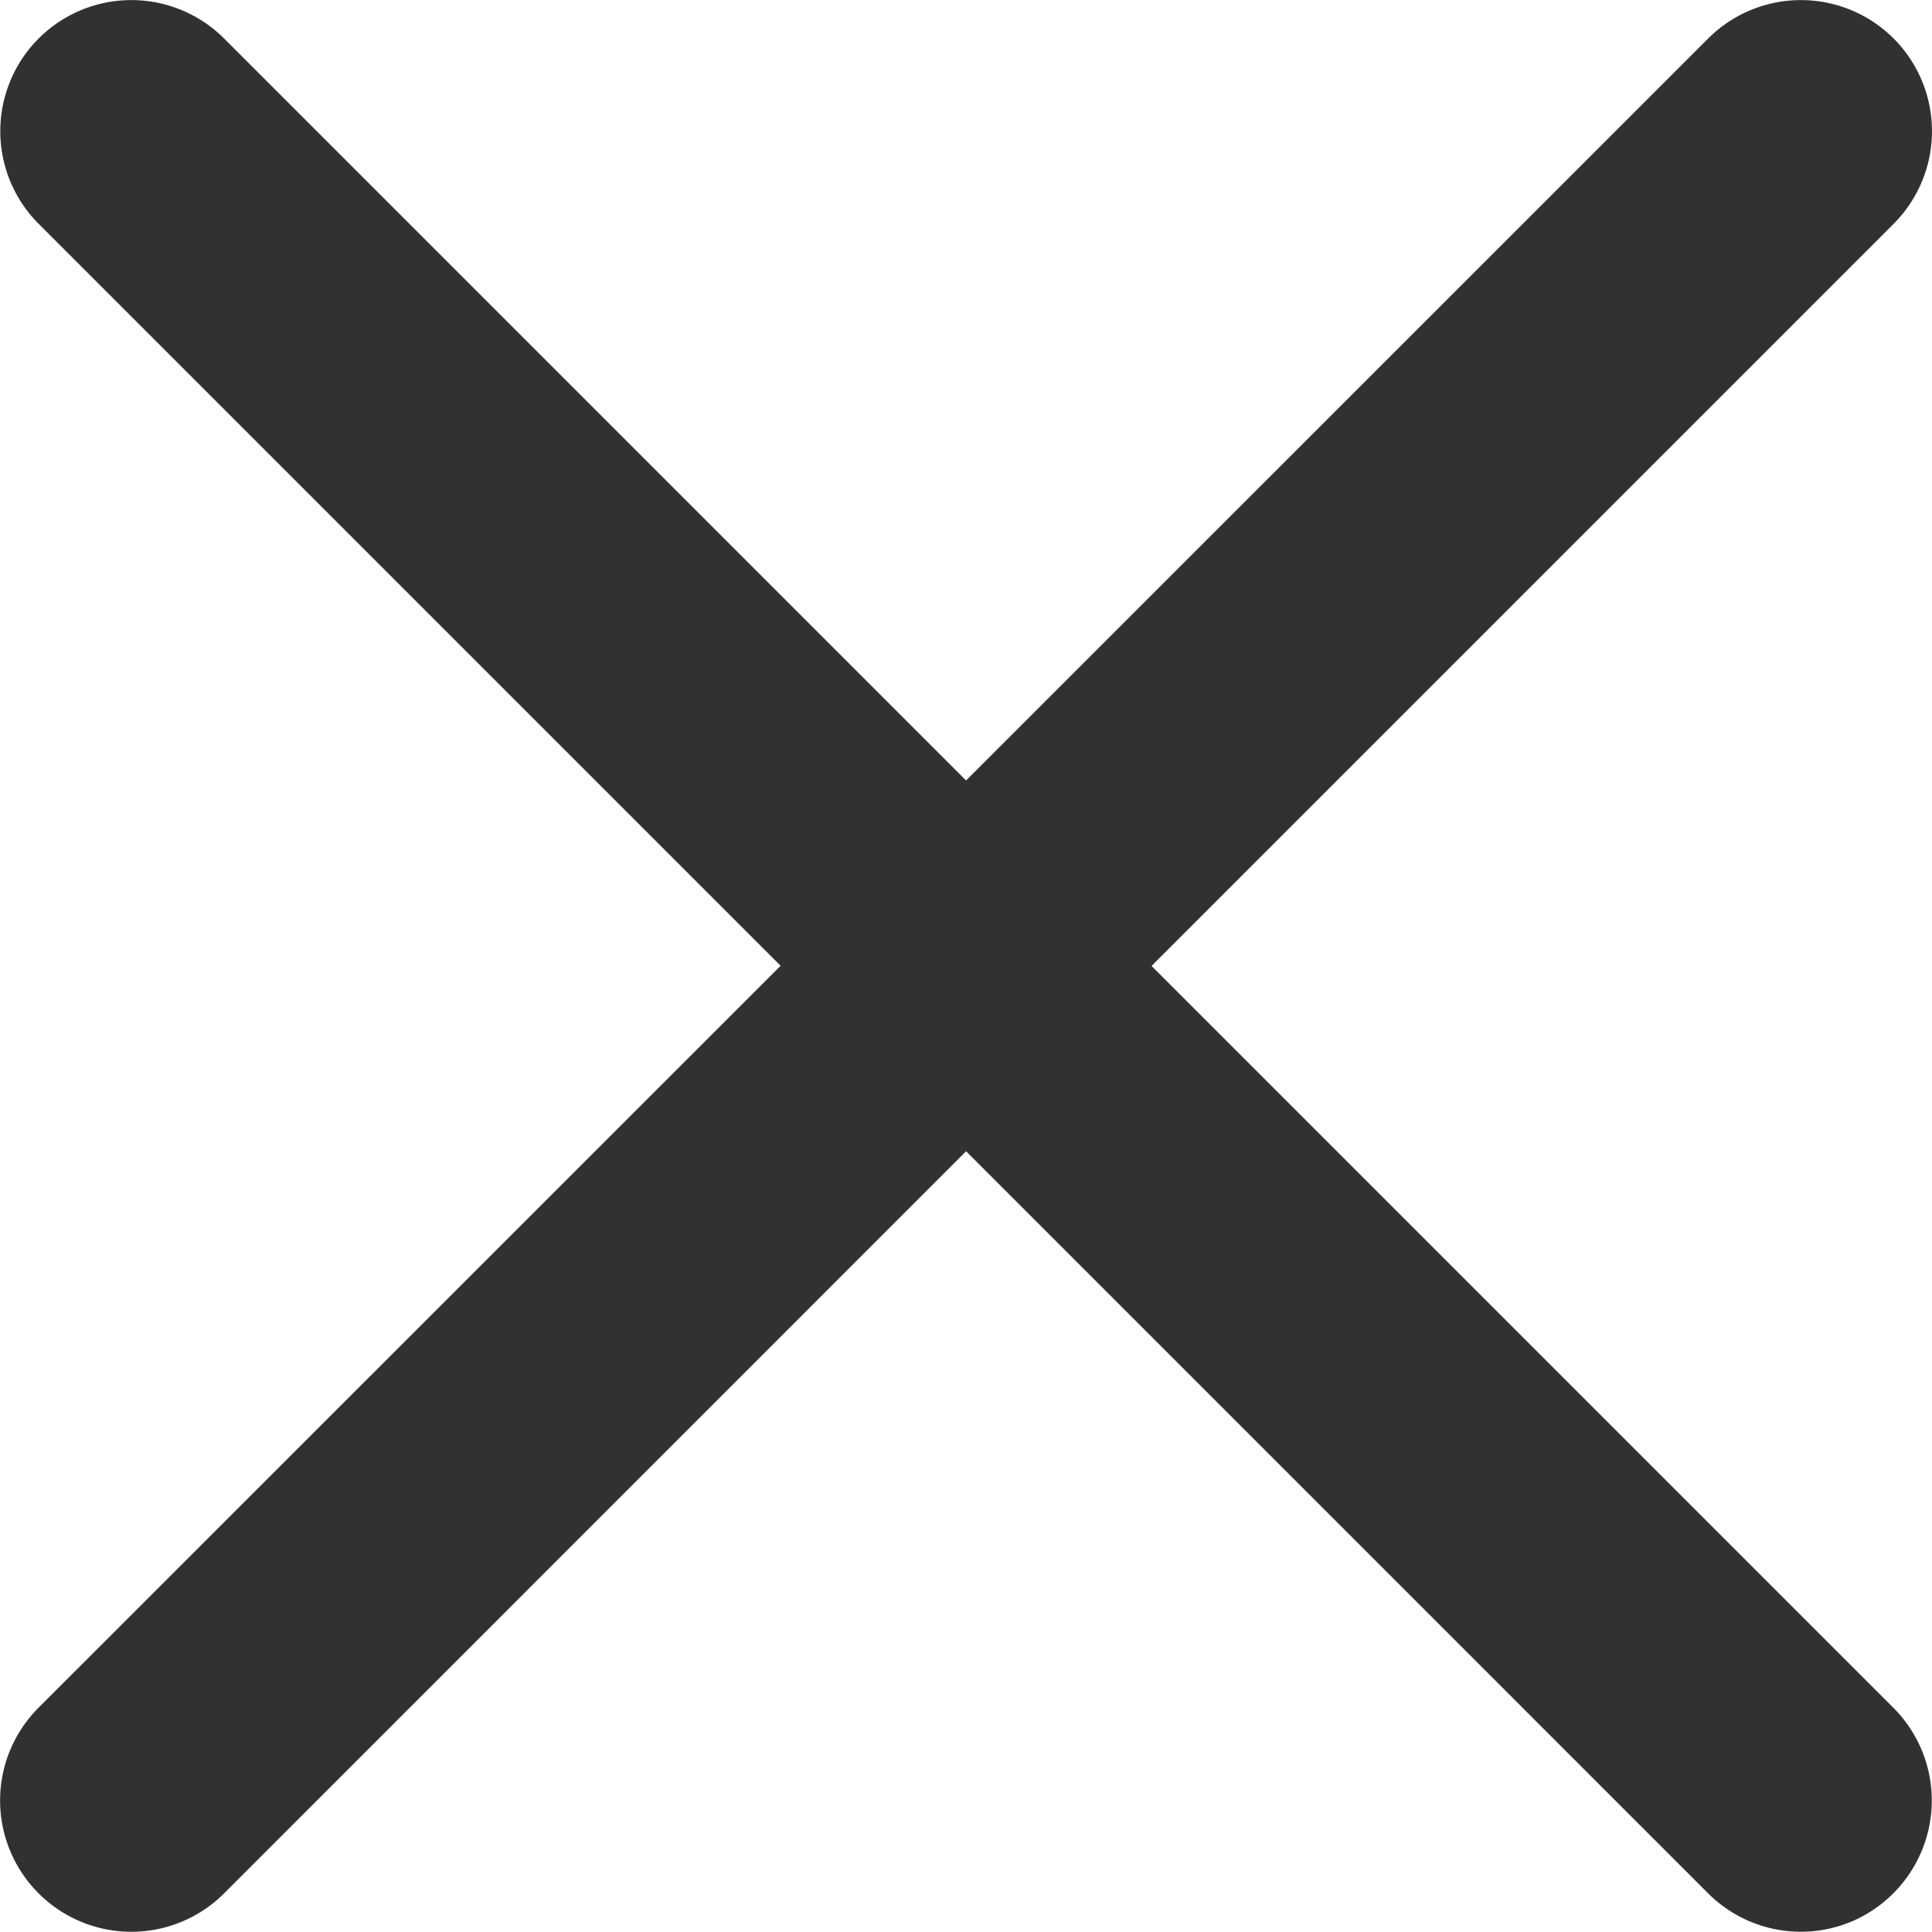 <svg xmlns="http://www.w3.org/2000/svg" width="14.729" height="14.727" viewBox="0 0 14.729 14.727">
    <defs>
        <style>
            .cls-1{fill:#313131}
        </style>
    </defs>
    <g id="Group_101" data-name="Group 101" transform="translate(-.414 -.415)">
        <path id="Union_10" d="M-11781.959-9448.151l-5.657-5.657-5.656 5.657a1 1 0 0 1-1.415 0 1 1 0 0 1 0-1.415l5.657-5.656-5.657-5.657a1 1 0 0 1 0-1.412 1 1 0 0 1 1.415 0l5.656 5.656 5.657-5.656a1 1 0 0 1 1.415 0 1 1 0 0 1 0 1.412l-5.658 5.658 5.655 5.655a1 1 0 0 1 0 1.415.991.991 0 0 1-.705.293 1 1 0 0 1-.707-.293z" class="cls-1" data-name="Union 10" transform="translate(11795.395 9463)"/>
    </g>
</svg>
